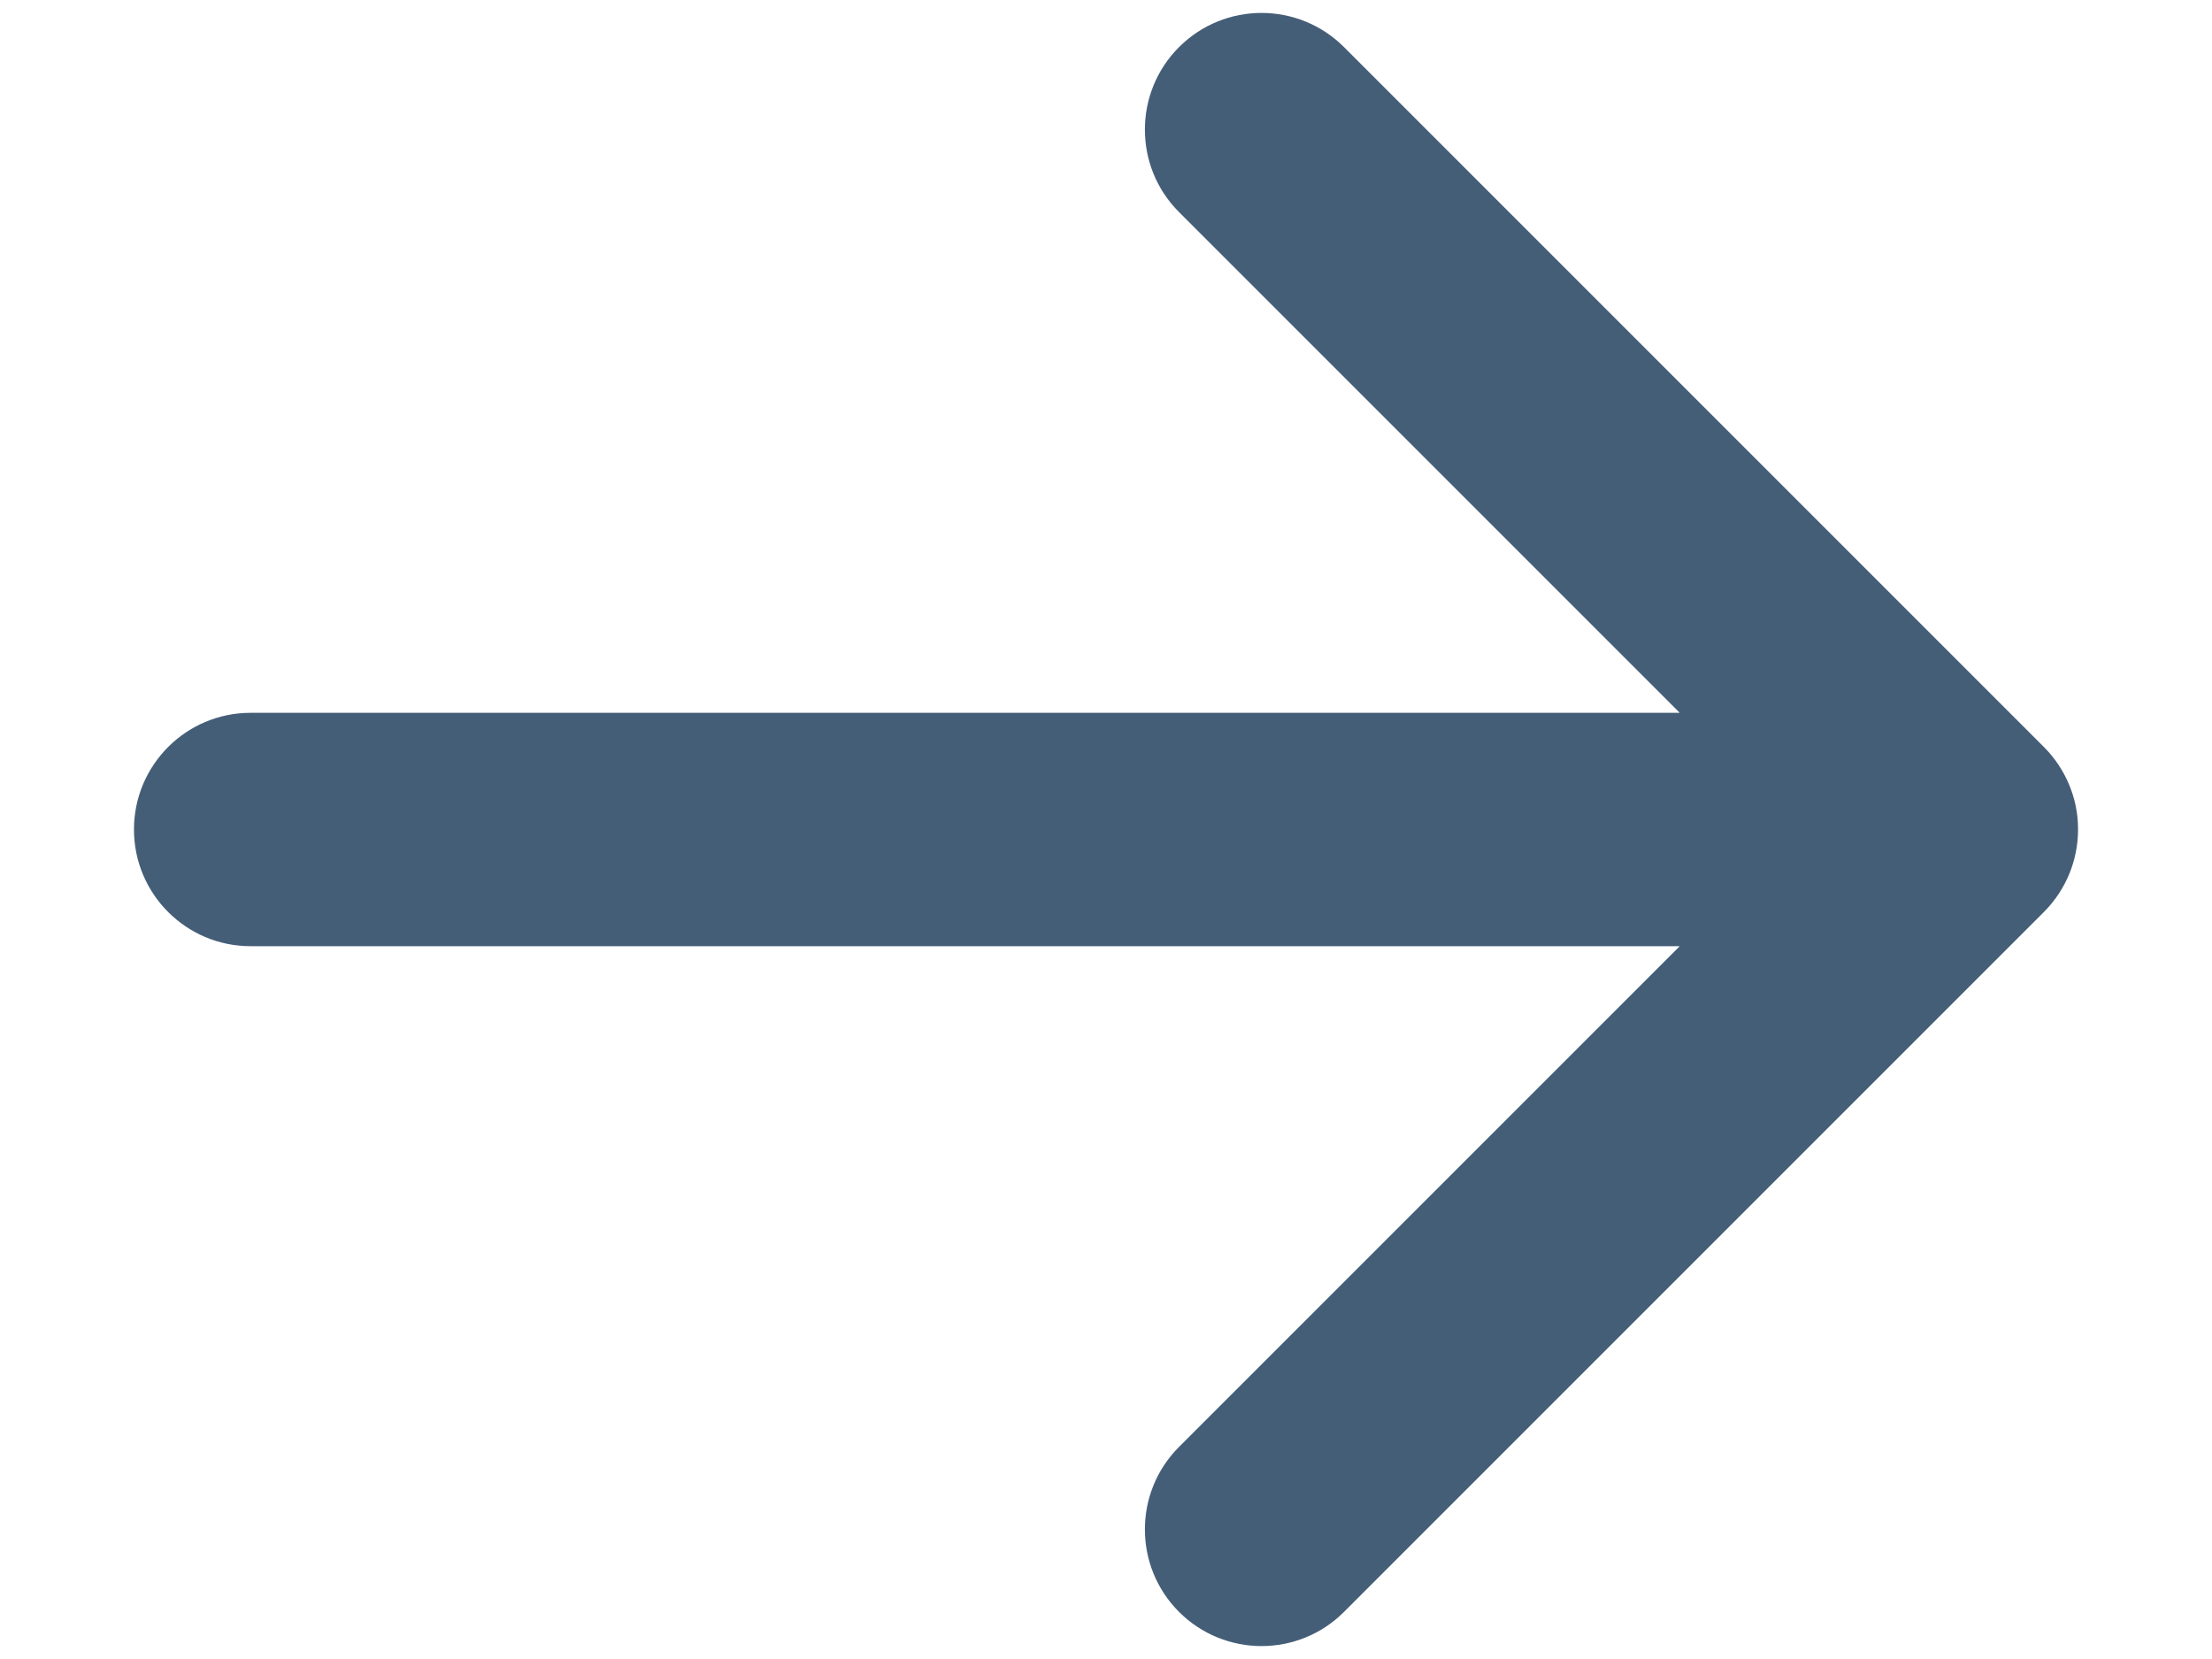 <svg width="16" height="12" viewBox="0 0 16 12" fill="none" xmlns="http://www.w3.org/2000/svg">
<path fill-rule="evenodd" clip-rule="evenodd" d="M9.722 0.341C9.392 0.011 8.858 0.011 8.528 0.341C8.199 0.67 8.199 1.205 8.528 1.534L12.15 5.156H1.812C1.347 5.156 0.969 5.534 0.969 6C0.969 6.466 1.347 6.844 1.812 6.844H12.15L8.528 10.466C8.199 10.795 8.199 11.33 8.528 11.659C8.858 11.989 9.392 11.989 9.722 11.659L14.784 6.597C14.947 6.433 15.03 6.219 15.031 6.005C15.031 6.003 15.031 6.002 15.031 6C15.031 5.998 15.031 5.997 15.031 5.995C15.031 5.882 15.008 5.775 14.967 5.677C14.926 5.578 14.865 5.484 14.784 5.403L9.722 0.341Z" fill="#455E78"/>
</svg>
